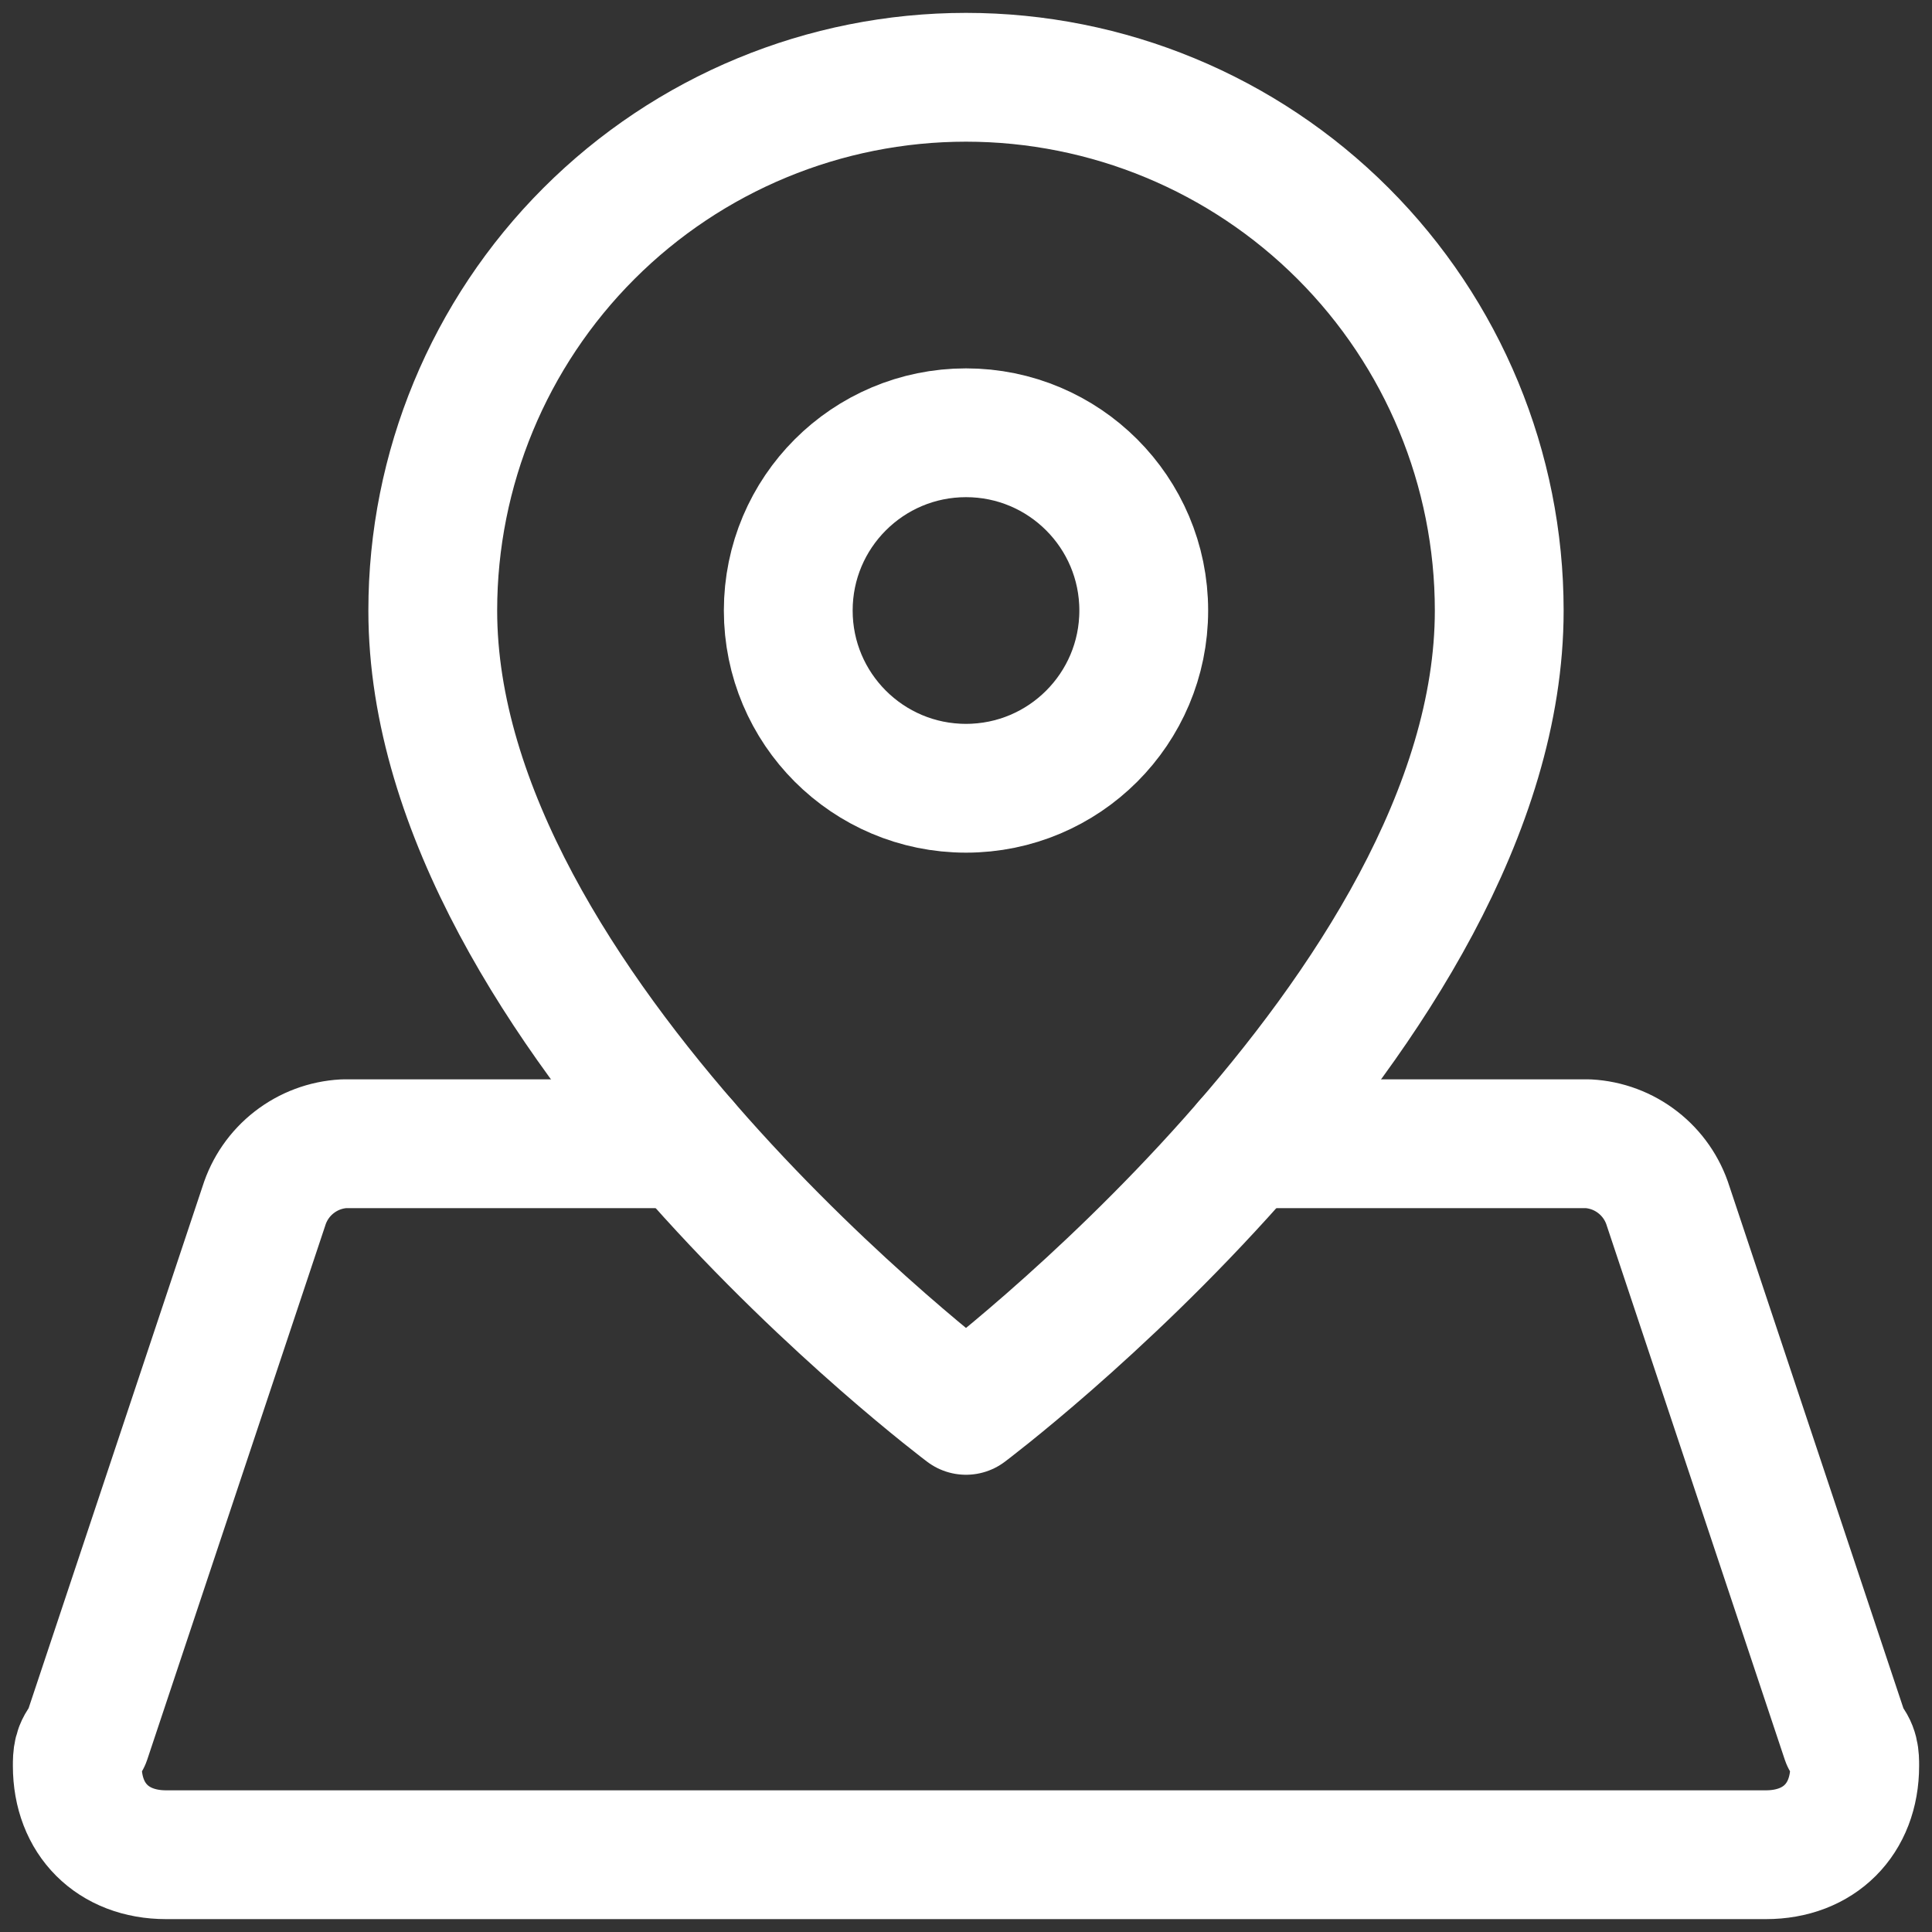 <svg width="75" height="75" viewBox="0 0 75 75" fill="none" xmlns="http://www.w3.org/2000/svg">
<rect x="0" y="0" width="75" height="75" fill="#333333" stroke="none"/>
<path d="M58.2 23.7C58.2 39.225 37.5 54.75 37.5 54.75C37.5 54.75 16.8 39.225 16.8 23.7C16.8 18.21 18.981 12.945 22.863 9.063C26.745 5.181 32.01 3 37.5 3C42.99 3 48.255 5.181 52.137 9.063C56.019 12.945 58.2 18.21 58.2 23.7Z" stroke="white" stroke-width="5" stroke-linecap="round" stroke-linejoin="round"/>
<path d="M37.5 30.6C41.311 30.6 44.4 27.511 44.4 23.7C44.4 19.889 41.311 16.8 37.5 16.8C33.689 16.8 30.6 19.889 30.6 23.7C30.6 27.511 33.689 30.6 37.5 30.6Z" stroke="white" stroke-width="5" stroke-linecap="round" stroke-linejoin="round"/>
<path d="M26.581 44.4H13.35C12.648 44.438 11.975 44.69 11.42 45.122C10.865 45.553 10.455 46.144 10.245 46.815L3.345 67.515C3 67.86 3 68.205 3 68.55C3 70.62 4.38 72 6.45 72H68.55C70.62 72 72 70.62 72 68.55C72 68.205 72 67.86 71.655 67.515L64.755 46.815C64.545 46.144 64.135 45.553 63.58 45.122C63.026 44.69 62.352 44.438 61.65 44.4H48.419" stroke="white" stroke-width="5" stroke-linecap="round" stroke-linejoin="round"/>
</svg>
